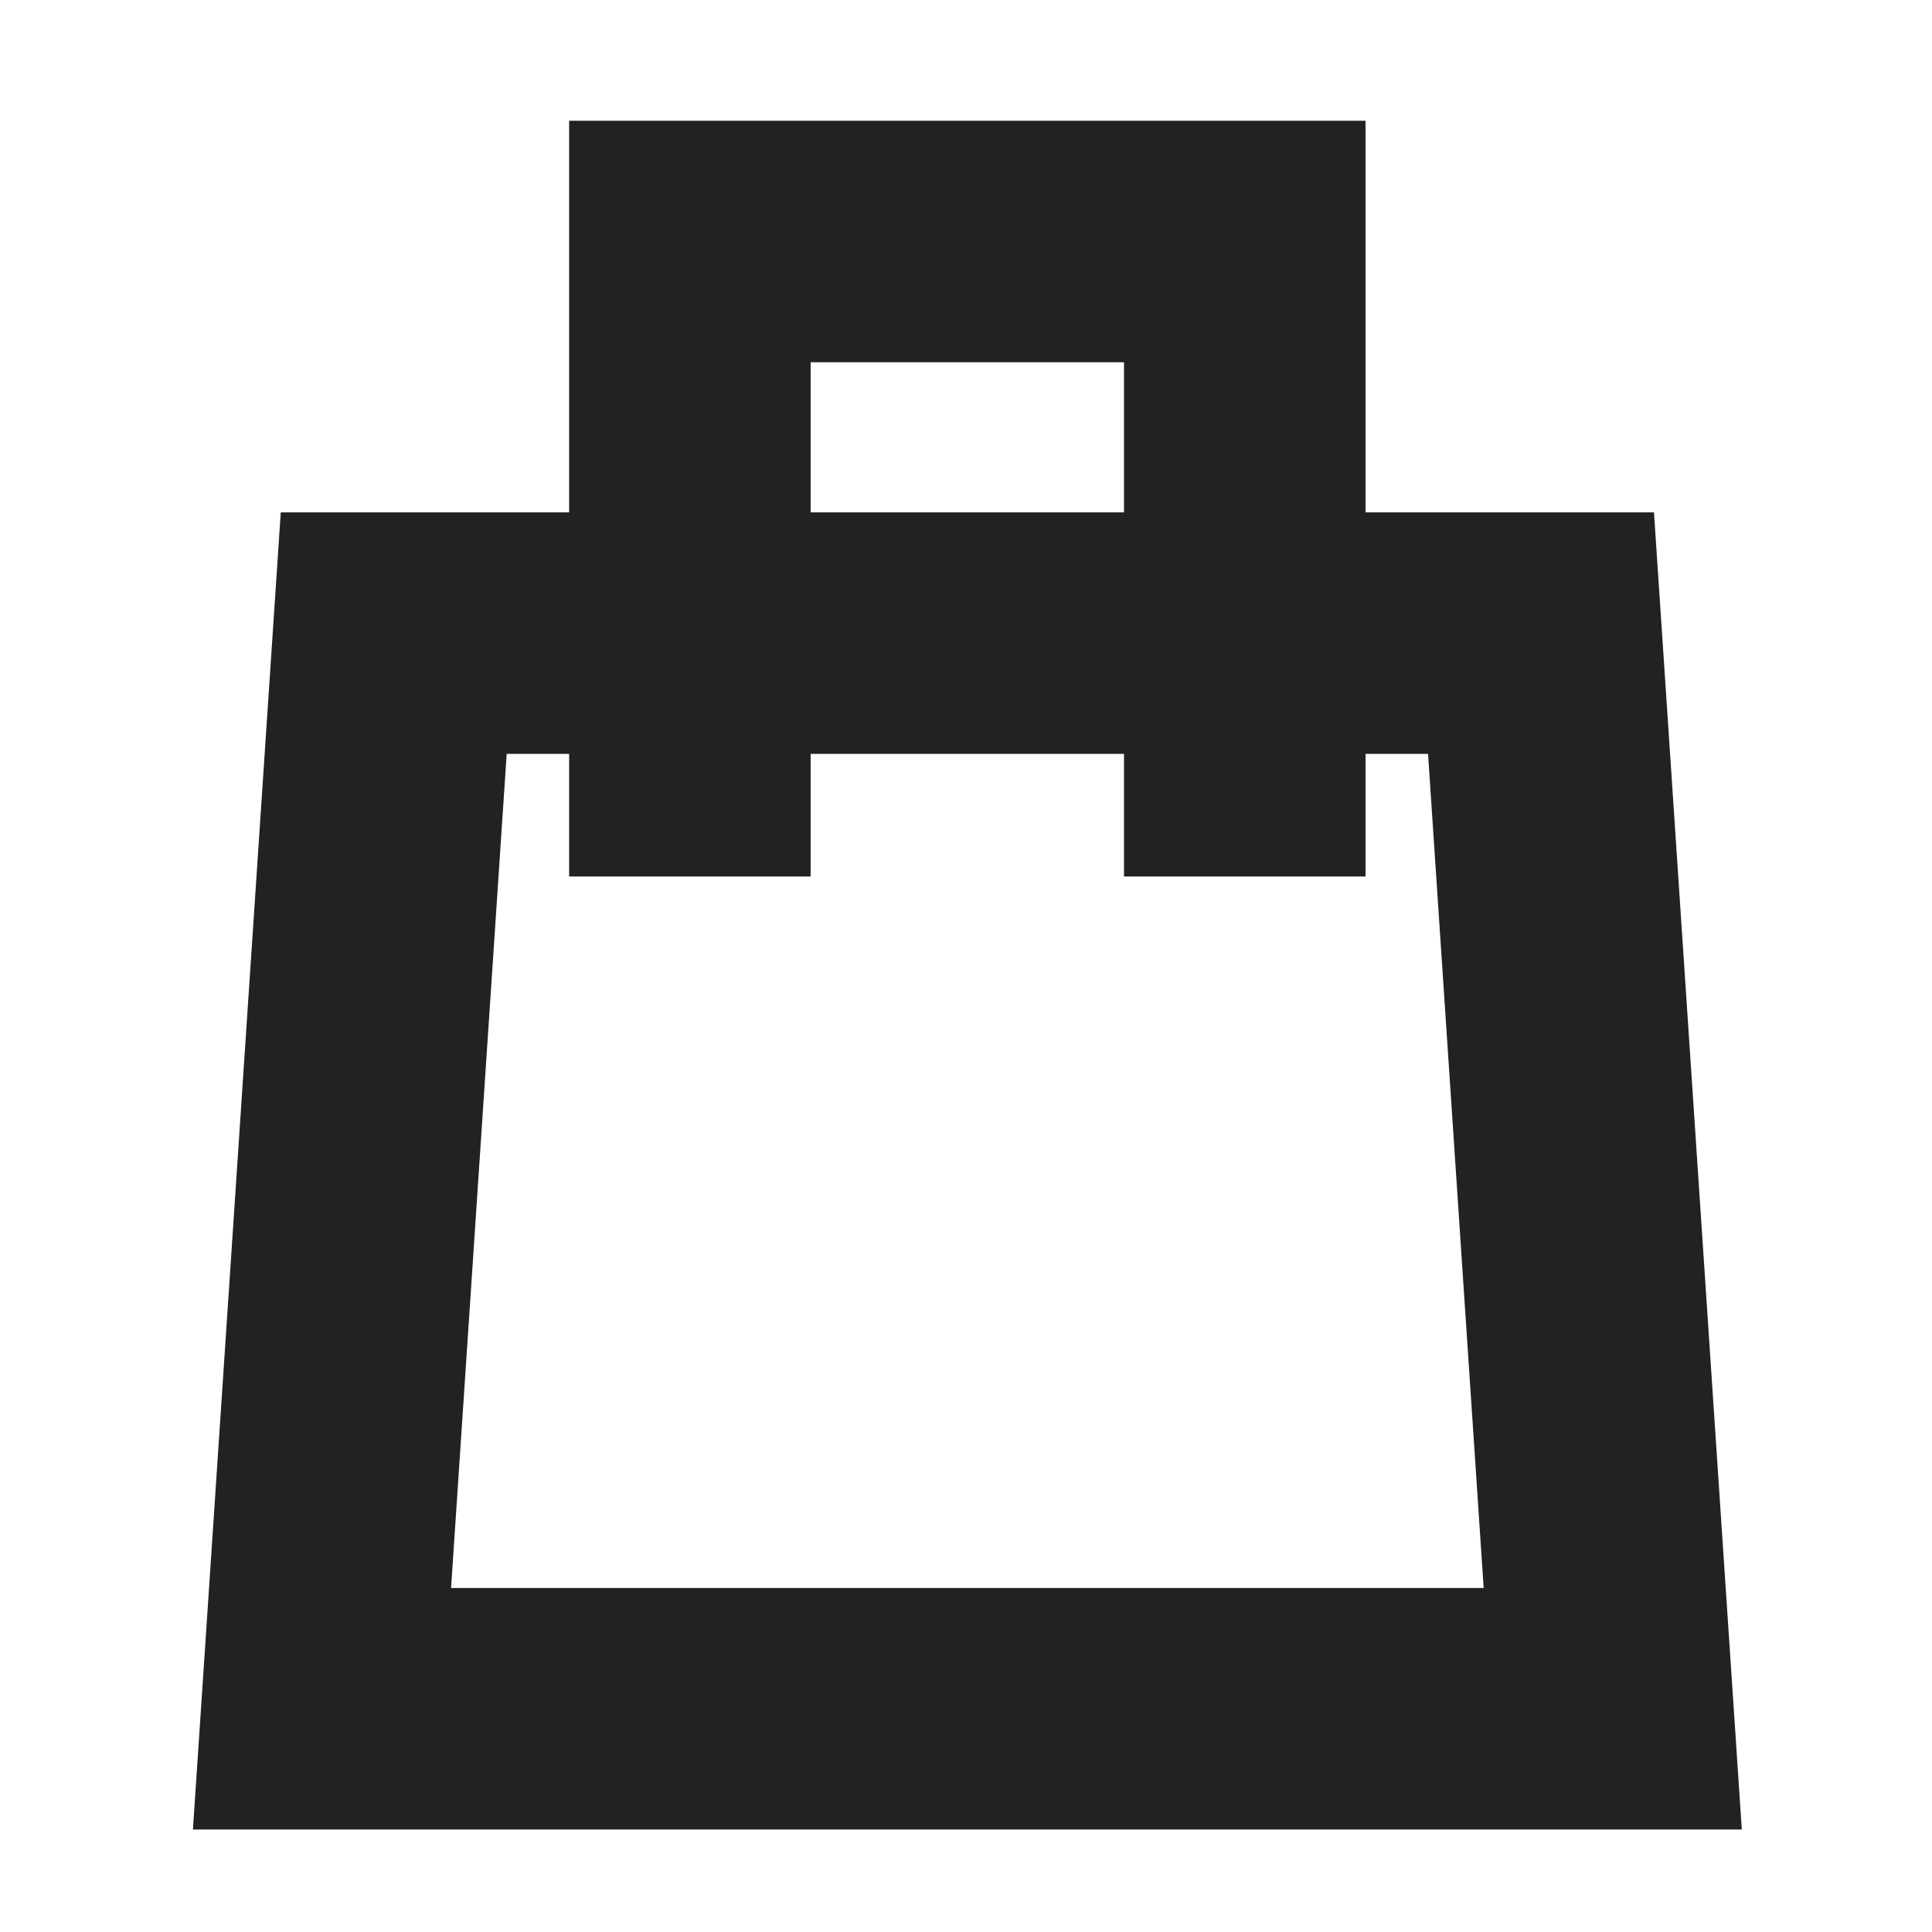 <svg id="icon_cart" xmlns="http://www.w3.org/2000/svg" width="24" height="24" viewBox="0 0 24 24">
  <rect id="guide" width="24" height="24" fill="none" opacity="0.252"/>
  <g id="그룹_30" data-name="그룹 30" transform="translate(1.017 1.21)">
    <path id="패스_7" data-name="패스 7" d="M92.143,7l.891,13.362H77L77.891,7Z" transform="translate(-74.017 -0.345)" fill="none" stroke="#222" stroke-width="3"/>
    <path id="패스_8" data-name="패스 8" d="M86.893,10.888V3H80v7.888" transform="translate(-72.447 -1.21)" fill="none" stroke="#222" stroke-width="3"/>
  </g>
</svg>
